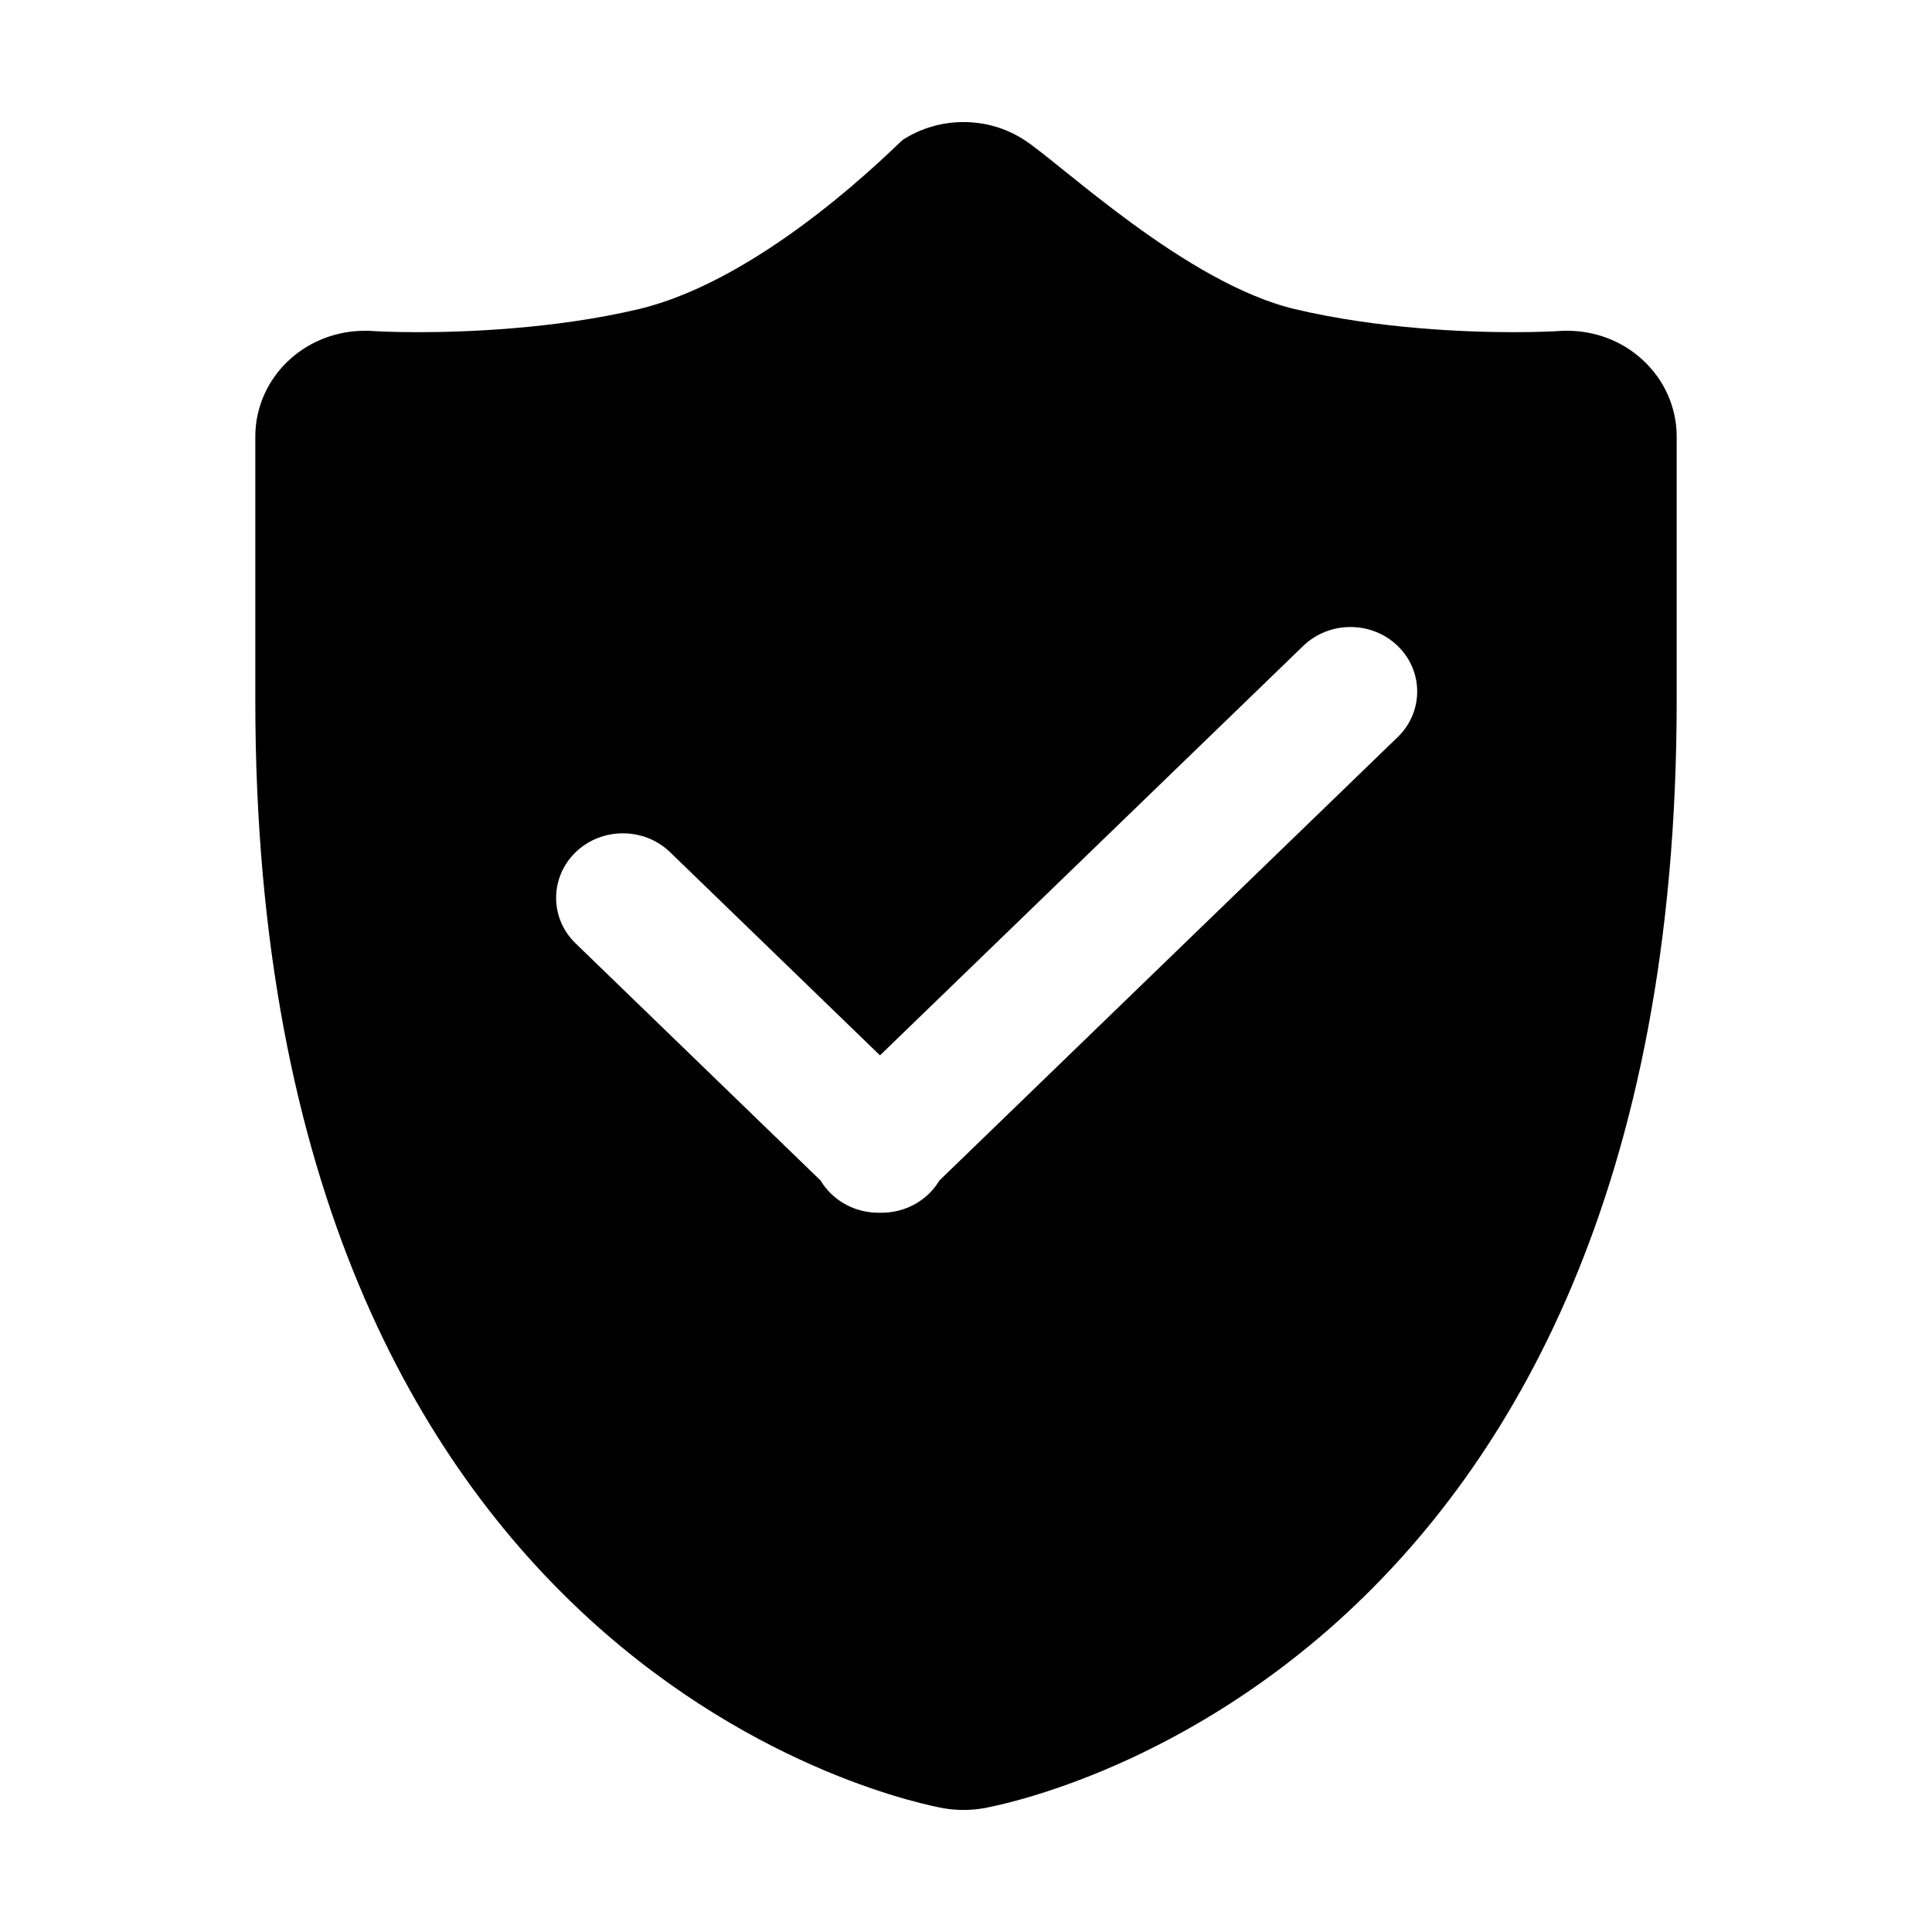<?xml version="1.0" standalone="no"?><!DOCTYPE svg PUBLIC "-//W3C//DTD SVG 1.1//EN" "http://www.w3.org/Graphics/SVG/1.1/DTD/svg11.dtd"><svg t="1664162121877" class="icon" viewBox="0 0 1024 1024" version="1.1" xmlns="http://www.w3.org/2000/svg" p-id="6000" xmlns:xlink="http://www.w3.org/1999/xlink" width="200" height="200"><path d="M870.263 190.409c-10.738-9.749-24.878-15.084-39.5-15.084-1.333 0-2.667 0-3.999 0.092-0.806 0.091-10.117 0.646-24.669 0.646-24.117 0-71.202-1.656-115.804-12.231-57.591-13.703-124.057-77.159-143.393-89.666-9.748-6.343-20.968-9.471-32.21-9.471-11.196 0-22.416 3.127-32.141 9.38-2.344 1.564-71.938 73.57-140.012 89.757-44.578 10.575-92.56 12.231-116.655 12.231-14.553 0-23.84-0.555-24.759-0.646-1.265-0.092-2.53-0.092-3.817-0.092-14.646 0-28.831 5.333-39.613 15.084-11.702 10.575-18.368 25.38-18.368 40.922l0 140.058c0 517.749 350.285 584.422 365.135 587.086 3.404 0.556 6.829 0.83 10.255 0.83 3.402 0 6.874-0.274 10.23-0.83 14.874-2.665 367.733-69.337 367.733-587.086L888.677 231.331C888.677 215.789 881.987 200.985 870.263 190.409zM740.779 390.701l-242.848 234.966c-1.518 2.48-3.38 4.967-5.633 7.081-7.127 6.897-16.553 10.207-25.889 10.023-9.333 0.184-18.738-3.126-25.863-10.023-2.252-2.114-4.137-4.601-5.655-7.081l-129.781-125.621c-13.819-13.336-13.819-34.945 0-48.373 13.817-13.332 36.231-13.332 50.05 0l111.25 107.69 224.343-217.03c13.819-13.336 36.21-13.336 50.027 0C754.597 355.663 754.597 377.368 740.779 390.701z" p-id="6001"></path></svg>